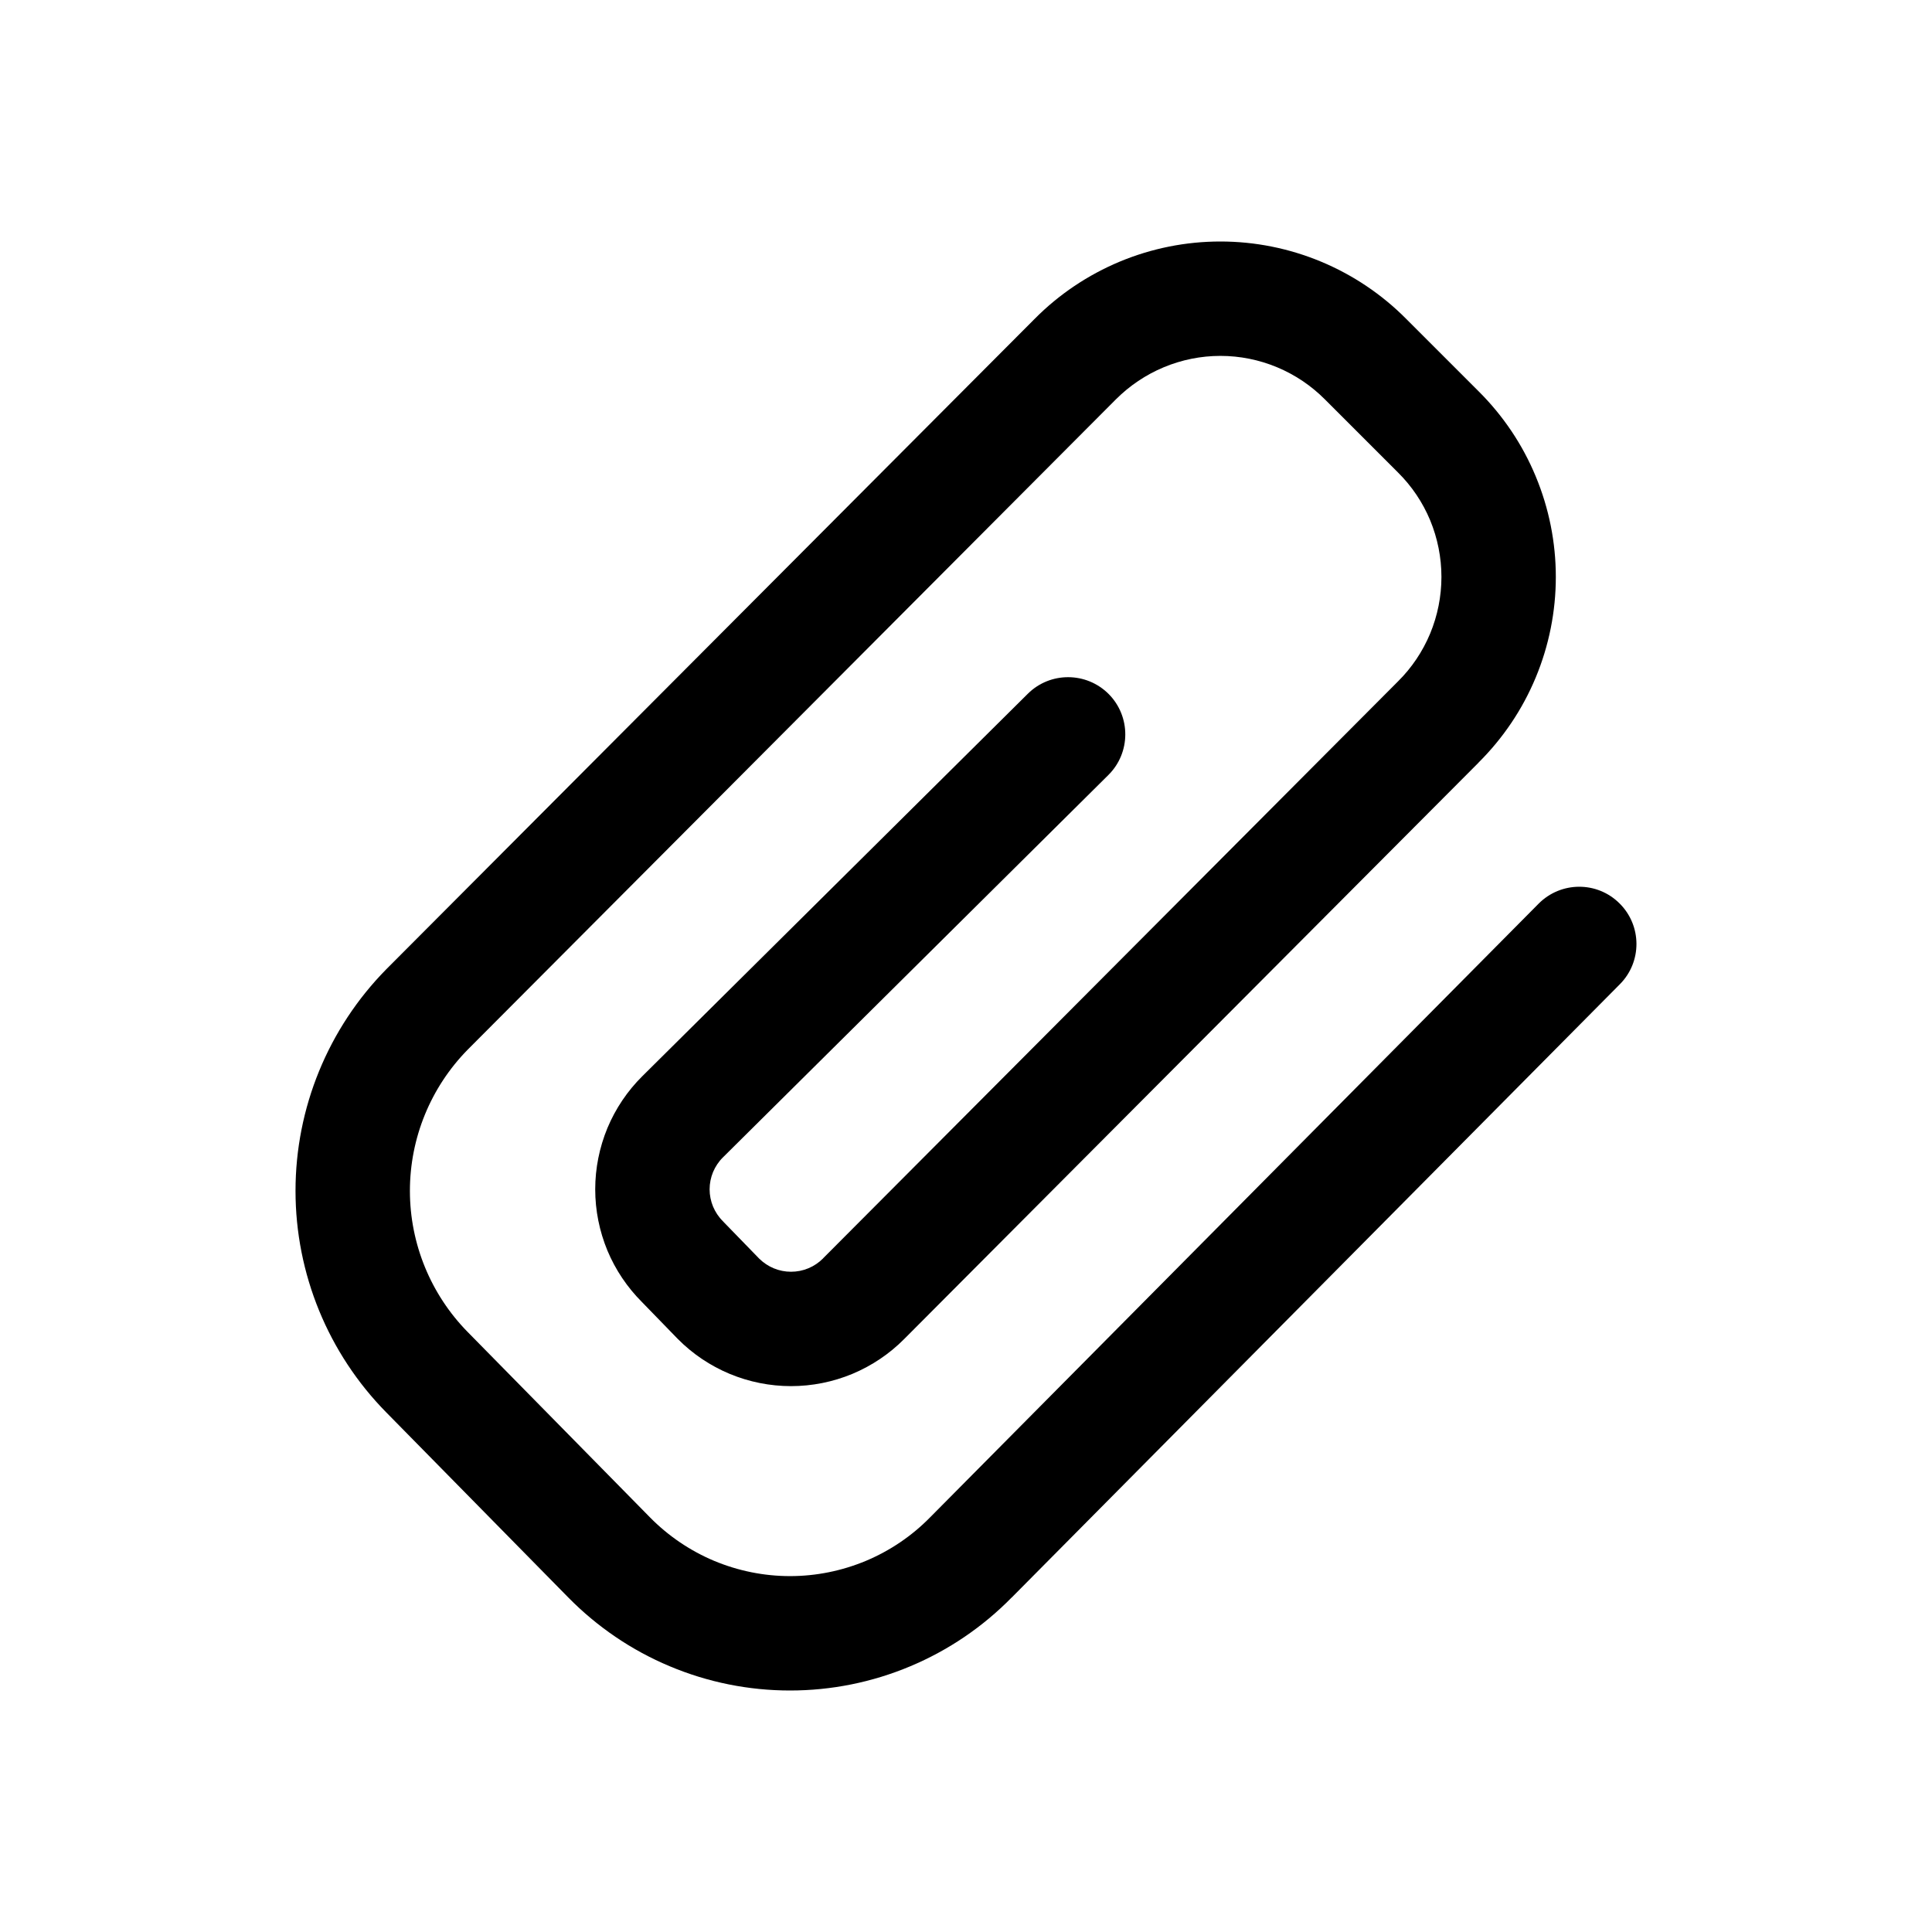 <svg width="24" height="24" viewBox="0 0 24 24" fill="none" xmlns="http://www.w3.org/2000/svg">
<path fill-rule="evenodd" clip-rule="evenodd" d="M15.16 4.421C14.919 4.421 14.68 4.469 14.457 4.562C14.234 4.655 14.032 4.791 13.861 4.962L13.86 4.963L5.81 13.039C5.35 13.507 5.092 14.137 5.092 14.793C5.092 15.45 5.351 16.081 5.812 16.549L8.073 18.848C8.3 19.079 8.571 19.263 8.87 19.389C9.169 19.514 9.49 19.579 9.814 19.579C10.138 19.579 10.459 19.514 10.758 19.389C11.057 19.263 11.328 19.08 11.555 18.848L11.557 18.846L19.113 11.226C19.39 10.947 19.84 10.945 20.118 11.222C20.397 11.498 20.399 11.948 20.123 12.226L12.569 19.844C12.568 19.844 12.568 19.845 12.567 19.845C12.208 20.211 11.78 20.501 11.308 20.699C10.835 20.898 10.327 21 9.814 21C9.301 21 8.793 20.898 8.32 20.699C7.847 20.501 7.419 20.21 7.059 19.844L4.799 17.546C4.076 16.812 3.671 15.823 3.671 14.793C3.671 13.763 4.076 12.774 4.799 12.04L4.802 12.037L12.853 3.961C12.853 3.961 12.853 3.961 12.853 3.961C13.155 3.656 13.515 3.415 13.91 3.25C14.306 3.085 14.731 3 15.16 3C15.589 3 16.014 3.085 16.41 3.25C16.806 3.415 17.165 3.656 17.467 3.96C17.468 3.961 17.468 3.961 17.468 3.961L18.366 4.859C18.366 4.859 18.366 4.86 18.367 4.86C18.671 5.162 18.913 5.521 19.077 5.917C19.242 6.313 19.327 6.738 19.327 7.167C19.327 7.596 19.242 8.021 19.077 8.417C18.913 8.812 18.671 9.171 18.367 9.473C18.367 9.474 18.366 9.474 18.366 9.475L11.233 16.633C11.232 16.634 11.233 16.633 11.233 16.633C11.049 16.819 10.829 16.966 10.588 17.067C10.347 17.167 10.088 17.219 9.826 17.219C9.565 17.219 9.306 17.167 9.065 17.067C8.823 16.966 8.604 16.819 8.42 16.633L8.415 16.628L7.975 16.175C7.792 15.992 7.646 15.775 7.546 15.536C7.446 15.294 7.394 15.036 7.394 14.774C7.394 14.513 7.446 14.254 7.546 14.012C7.647 13.771 7.794 13.552 7.98 13.368L12.768 8.618C13.046 8.342 13.496 8.344 13.773 8.622C14.049 8.901 14.047 9.351 13.769 9.627L8.981 14.377C8.928 14.429 8.887 14.491 8.858 14.559C8.83 14.627 8.815 14.7 8.815 14.774C8.815 14.848 8.83 14.921 8.858 14.989C8.887 15.057 8.928 15.119 8.981 15.171L8.99 15.181L9.431 15.635C9.483 15.686 9.544 15.727 9.611 15.755C9.68 15.784 9.753 15.798 9.826 15.798C9.9 15.798 9.973 15.784 10.042 15.755C10.11 15.727 10.172 15.685 10.224 15.633L10.225 15.631L17.362 8.469L17.365 8.466C17.537 8.296 17.673 8.093 17.766 7.87C17.858 7.648 17.906 7.408 17.906 7.167C17.906 6.925 17.858 6.686 17.766 6.463C17.673 6.24 17.537 6.038 17.365 5.868L17.363 5.866L16.459 4.962C16.289 4.791 16.087 4.655 15.864 4.562C15.641 4.469 15.402 4.421 15.16 4.421Z" fill="#000"/>
</svg>
